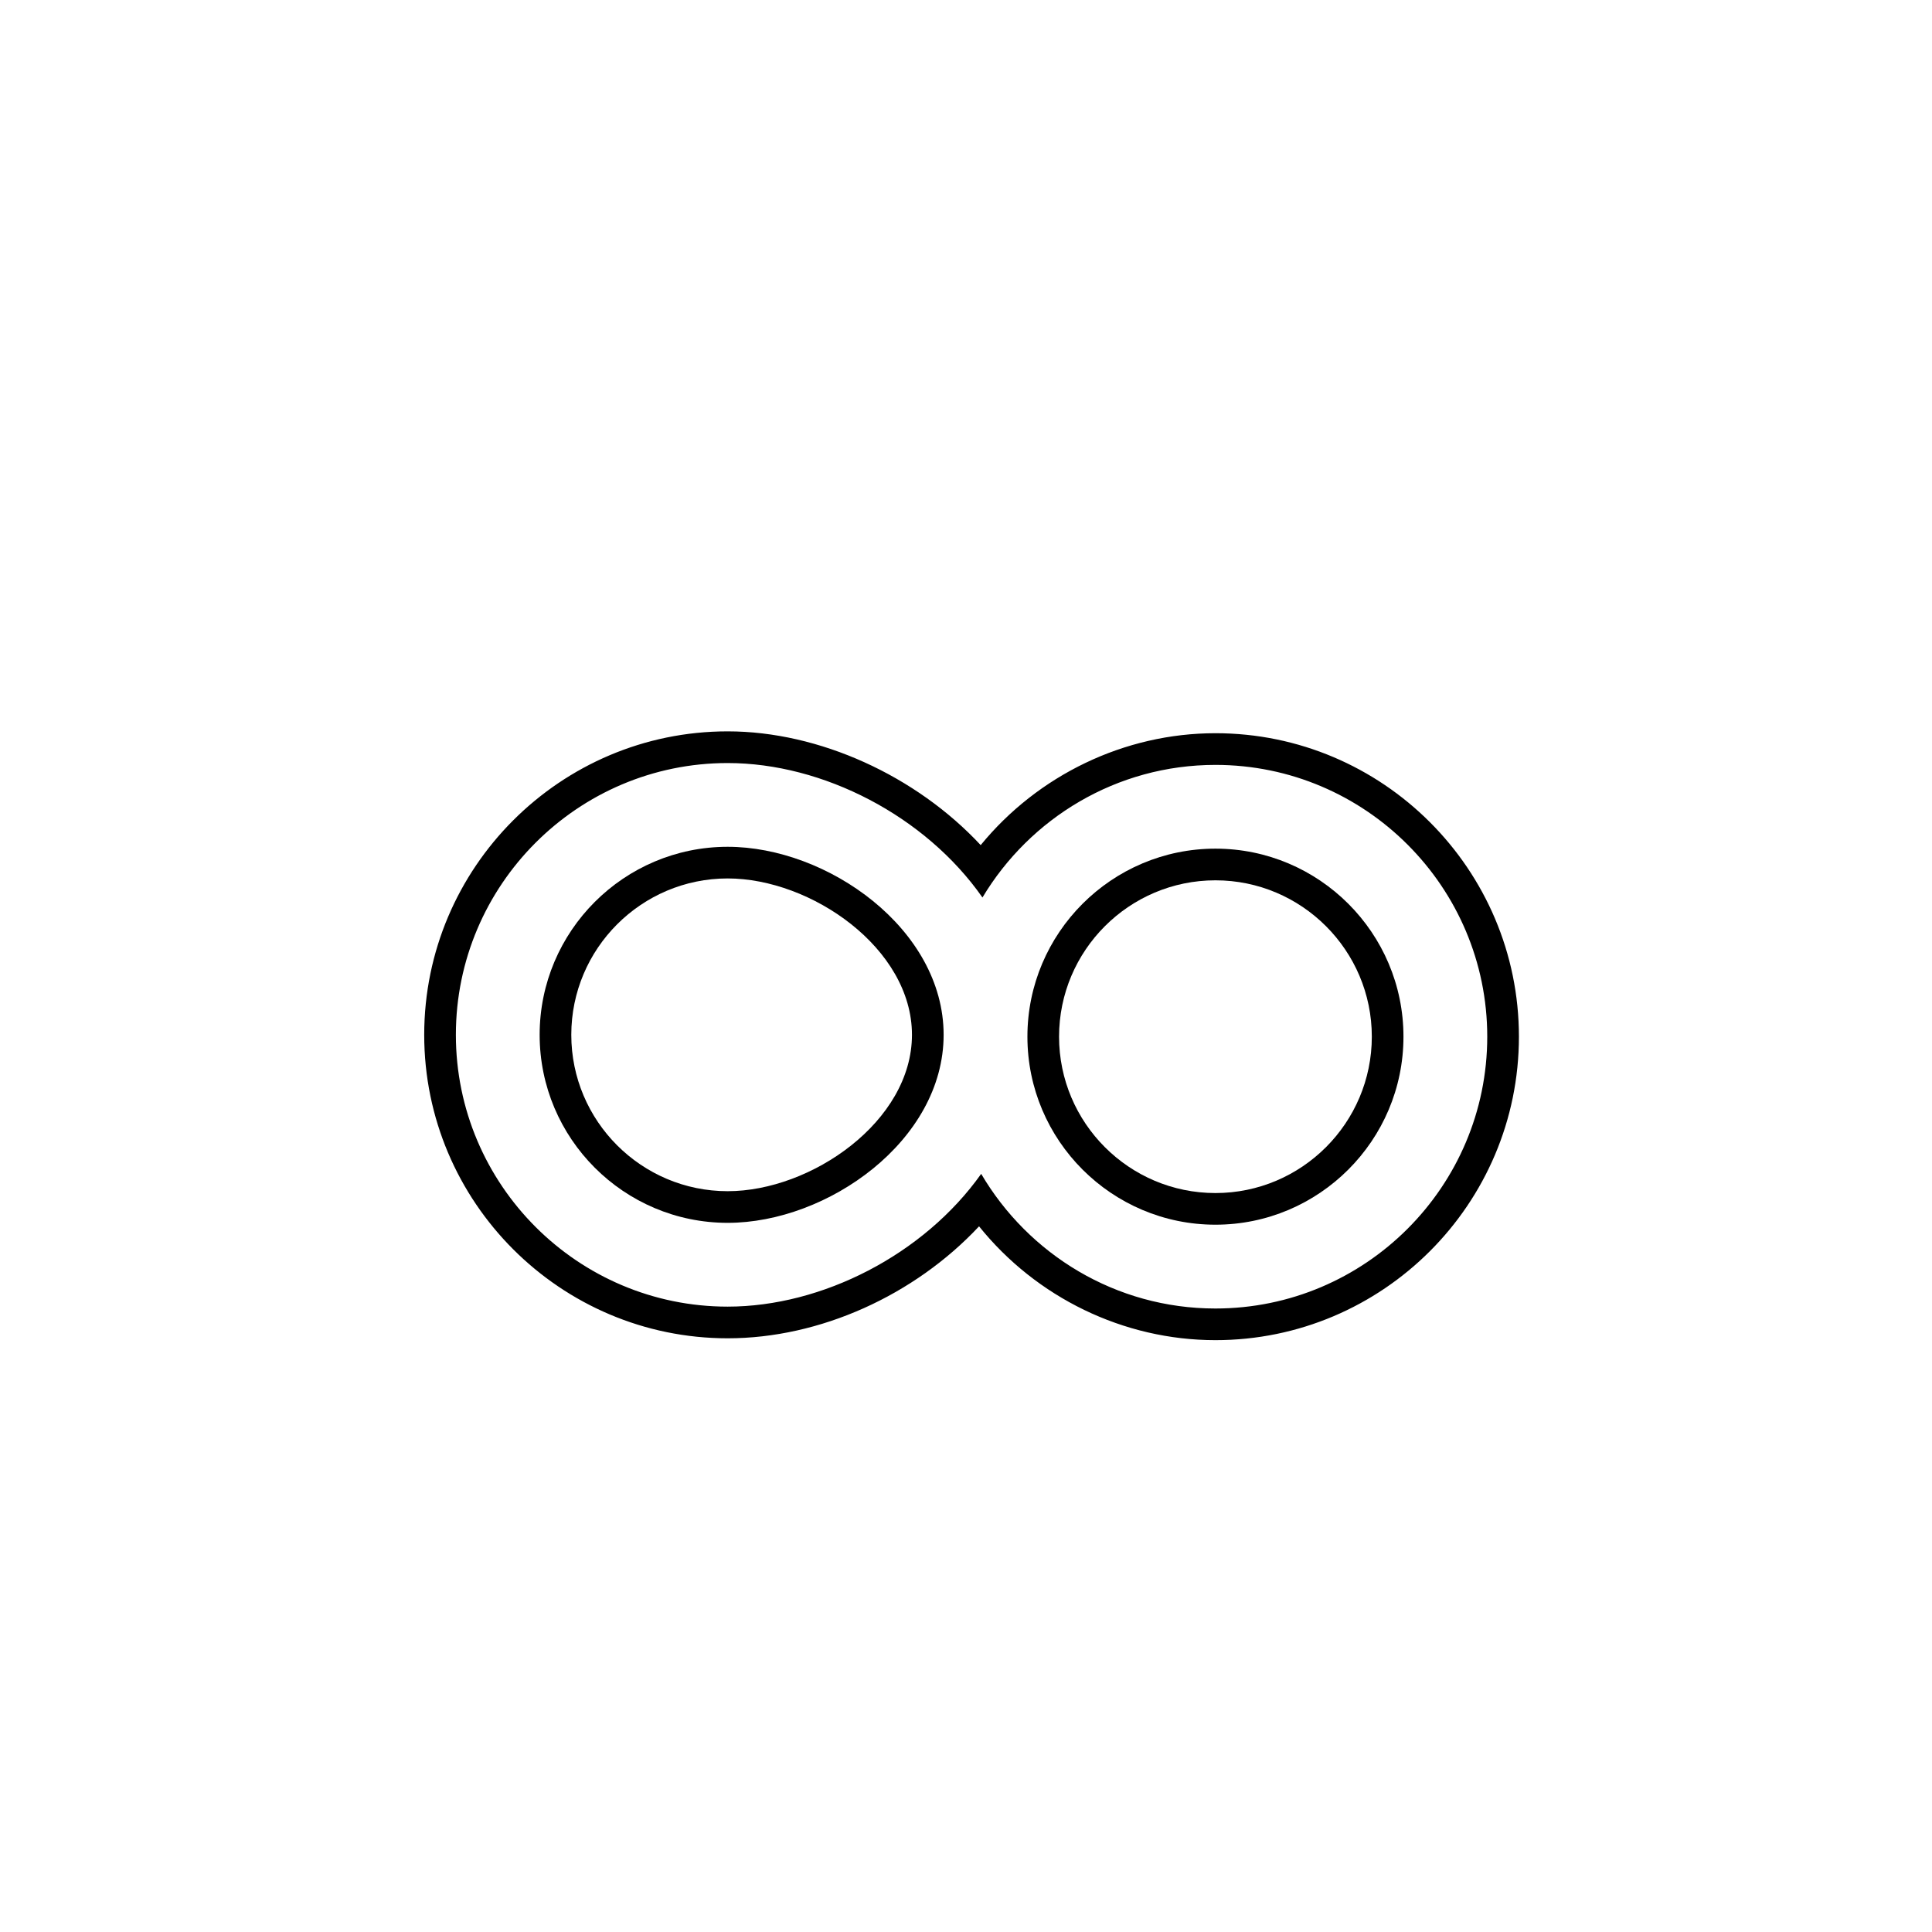 <?xml version="1.0" encoding="utf-8"?>
<!-- Generator: Adobe Illustrator 16.0.0, SVG Export Plug-In . SVG Version: 6.00 Build 0)  -->
<!DOCTYPE svg PUBLIC "-//W3C//DTD SVG 1.1//EN" "http://www.w3.org/Graphics/SVG/1.1/DTD/svg11.dtd">
<svg version="1.1" id="Layer_1" xmlns="http://www.w3.org/2000/svg" xmlns:xlink="http://www.w3.org/1999/xlink" x="0px" y="0px"
	 width="100px" height="100px" viewBox="0 0 100 100" enable-background="new 0 0 100 100" xml:space="preserve">
<g>
	<path d="M37.664,43.83c-5.366,0-9.732,4.366-9.732,9.732c0,5.367,4.366,9.732,9.732,9.732c5.17,0,11.178-4.251,11.178-9.732
		C48.842,48.082,42.834,43.83,37.664,43.83z M37.664,61.656c-4.463,0-8.094-3.63-8.094-8.094c0-4.463,3.631-8.094,8.094-8.094
		c4.321,0,9.539,3.611,9.539,8.094C47.203,58.046,41.985,61.656,37.664,61.656z"/>
	<path d="M62.911,43.926c-5.366,0-9.732,4.366-9.732,9.732c0,5.367,4.366,9.732,9.732,9.732s9.732-4.365,9.732-9.732
		C72.644,48.292,68.277,43.926,62.911,43.926z M62.911,61.752c-4.464,0-8.094-3.63-8.094-8.094c0-4.463,3.63-8.093,8.094-8.093
		c4.463,0,8.094,3.63,8.094,8.093C71.005,58.122,67.374,61.752,62.911,61.752z"/>
	<path d="M62.911,37.951c-4.712,0-9.19,2.174-12.151,5.792c-3.339-3.586-8.348-5.888-13.096-5.888
		c-8.66,0-15.707,7.046-15.707,15.707s7.047,15.708,15.707,15.708c4.777,0,9.668-2.222,13.012-5.795
		c2.961,3.681,7.471,5.891,12.235,5.891c8.661,0,15.708-7.046,15.708-15.708C78.619,44.998,71.572,37.951,62.911,37.951z
		 M62.911,67.728c-5.167,0-9.679-2.808-12.125-6.969c-2.968,4.181-8.231,6.872-13.122,6.872c-7.758,0-14.068-6.311-14.068-14.068
		s6.311-14.068,14.068-14.068c4.926,0,10.23,2.729,13.188,6.959c2.458-4.103,6.938-6.863,12.06-6.863
		c7.758,0,14.068,6.312,14.068,14.068C76.979,61.416,70.669,67.728,62.911,67.728z"/>
</g>
</svg>
